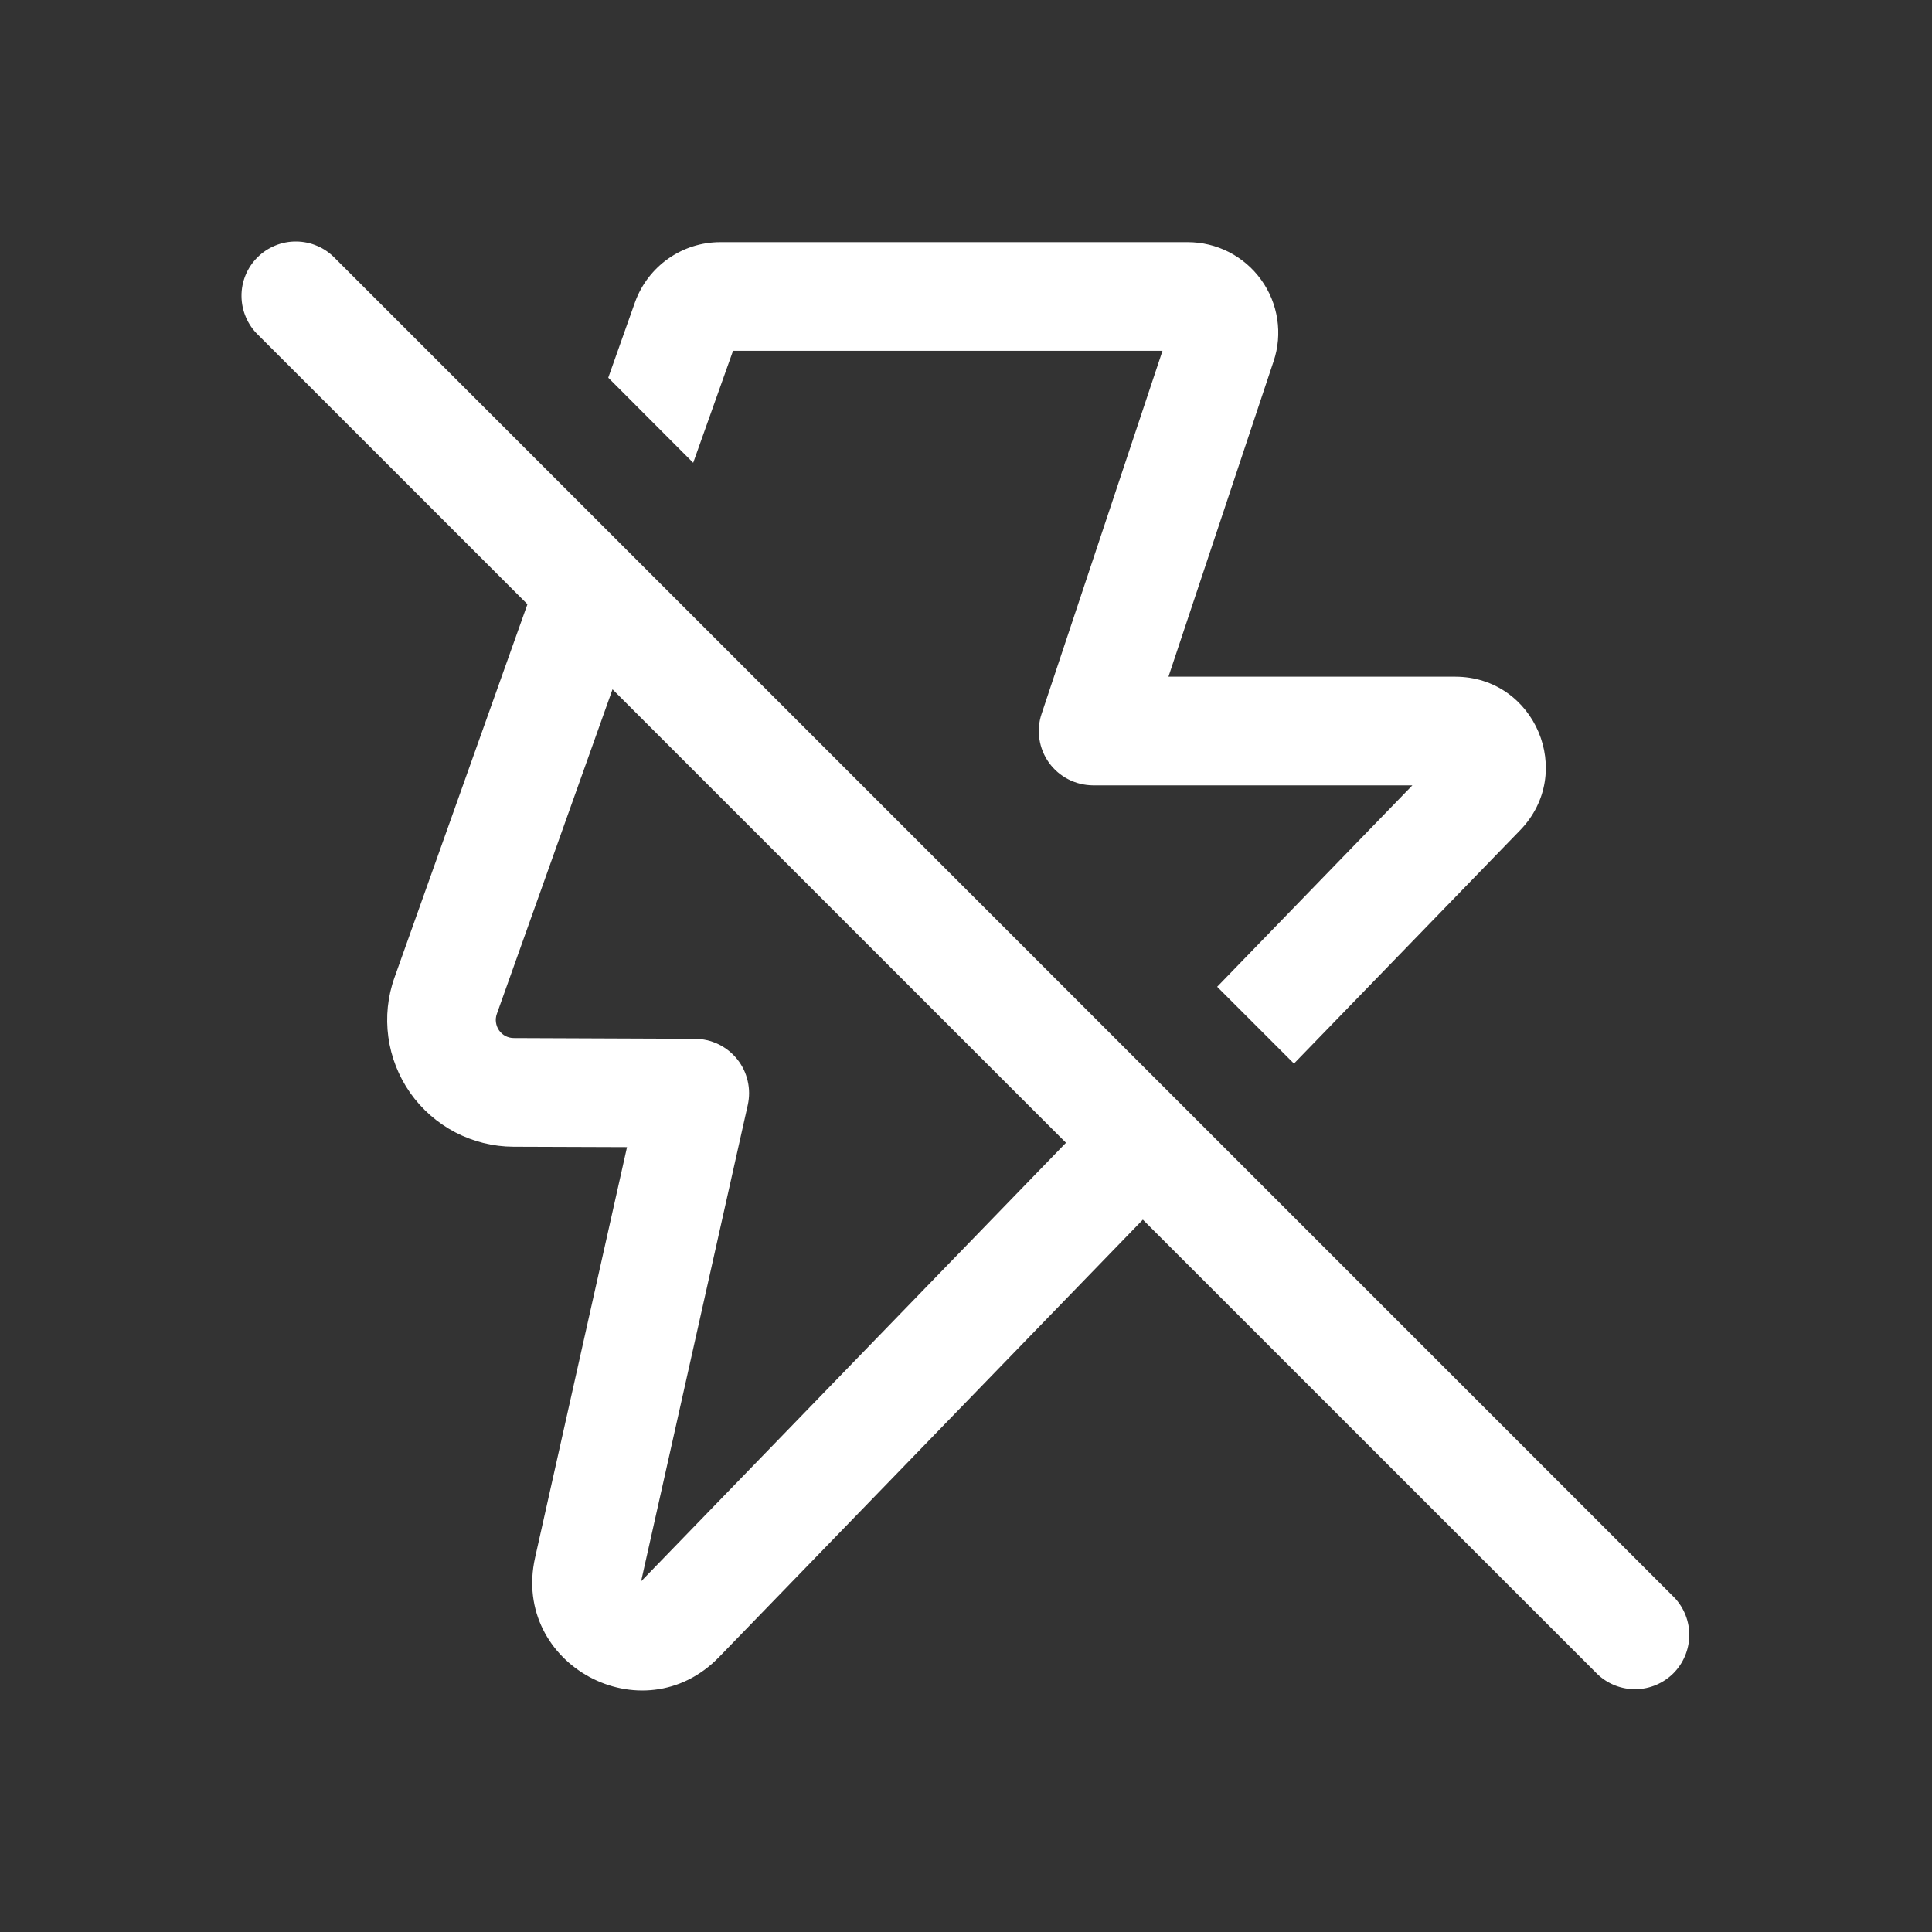 <svg width="24" height="24" viewBox="0 0 24 24" fill="none" xmlns="http://www.w3.org/2000/svg">
<rect x="0" y="0" width="24" height="24" fill="#333333" stroke="none"/>
<path d="M6.552 7.506L3.206 4.16C3.141 4.098 3.09 4.023 3.055 3.941C3.019 3.858 3.001 3.77 3 3.68C2.999 3.591 3.016 3.502 3.05 3.419C3.084 3.336 3.134 3.261 3.198 3.197C3.261 3.134 3.337 3.084 3.42 3.05C3.502 3.016 3.591 2.999 3.681 3C3.771 3.001 3.859 3.019 3.941 3.055C4.024 3.09 4.098 3.142 4.16 3.206L20.803 19.849C20.923 19.977 20.988 20.147 20.985 20.321C20.981 20.496 20.911 20.663 20.787 20.787C20.663 20.91 20.497 20.981 20.322 20.984C20.147 20.987 19.978 20.922 19.85 20.803L14.197 15.151L8.933 20.584C7.985 21.562 6.349 20.679 6.647 19.349L7.789 14.25L6.377 14.245C6.125 14.244 5.878 14.182 5.655 14.066C5.432 13.949 5.24 13.781 5.095 13.575C4.951 13.369 4.858 13.132 4.824 12.882C4.79 12.633 4.816 12.379 4.901 12.142L6.552 7.506ZM13.242 14.196L7.609 8.563L6.172 12.595C6.16 12.629 6.156 12.665 6.161 12.7C6.166 12.736 6.179 12.77 6.199 12.799C6.22 12.829 6.247 12.853 6.279 12.87C6.311 12.886 6.346 12.895 6.382 12.895L8.633 12.904C8.734 12.905 8.834 12.928 8.925 12.972C9.015 13.016 9.095 13.079 9.158 13.158C9.221 13.237 9.266 13.329 9.288 13.428C9.311 13.526 9.311 13.628 9.289 13.727L7.964 19.644L13.242 14.196ZM17.545 9.756L15.12 12.258L16.074 13.212L18.884 10.313C19.575 9.6 19.069 8.406 18.076 8.406H14.515L15.821 4.488C15.878 4.319 15.893 4.139 15.866 3.963C15.839 3.787 15.771 3.619 15.666 3.475C15.562 3.33 15.425 3.213 15.266 3.131C15.107 3.05 14.932 3.008 14.754 3.008H8.948C8.472 3.008 8.049 3.308 7.888 3.755L7.556 4.692L8.611 5.749L9.106 4.358H14.441L12.939 8.868C12.905 8.969 12.896 9.077 12.912 9.182C12.928 9.288 12.969 9.388 13.031 9.475C13.094 9.562 13.176 9.632 13.271 9.681C13.366 9.73 13.471 9.755 13.578 9.756H17.545Z" fill="white"/>
</svg>
